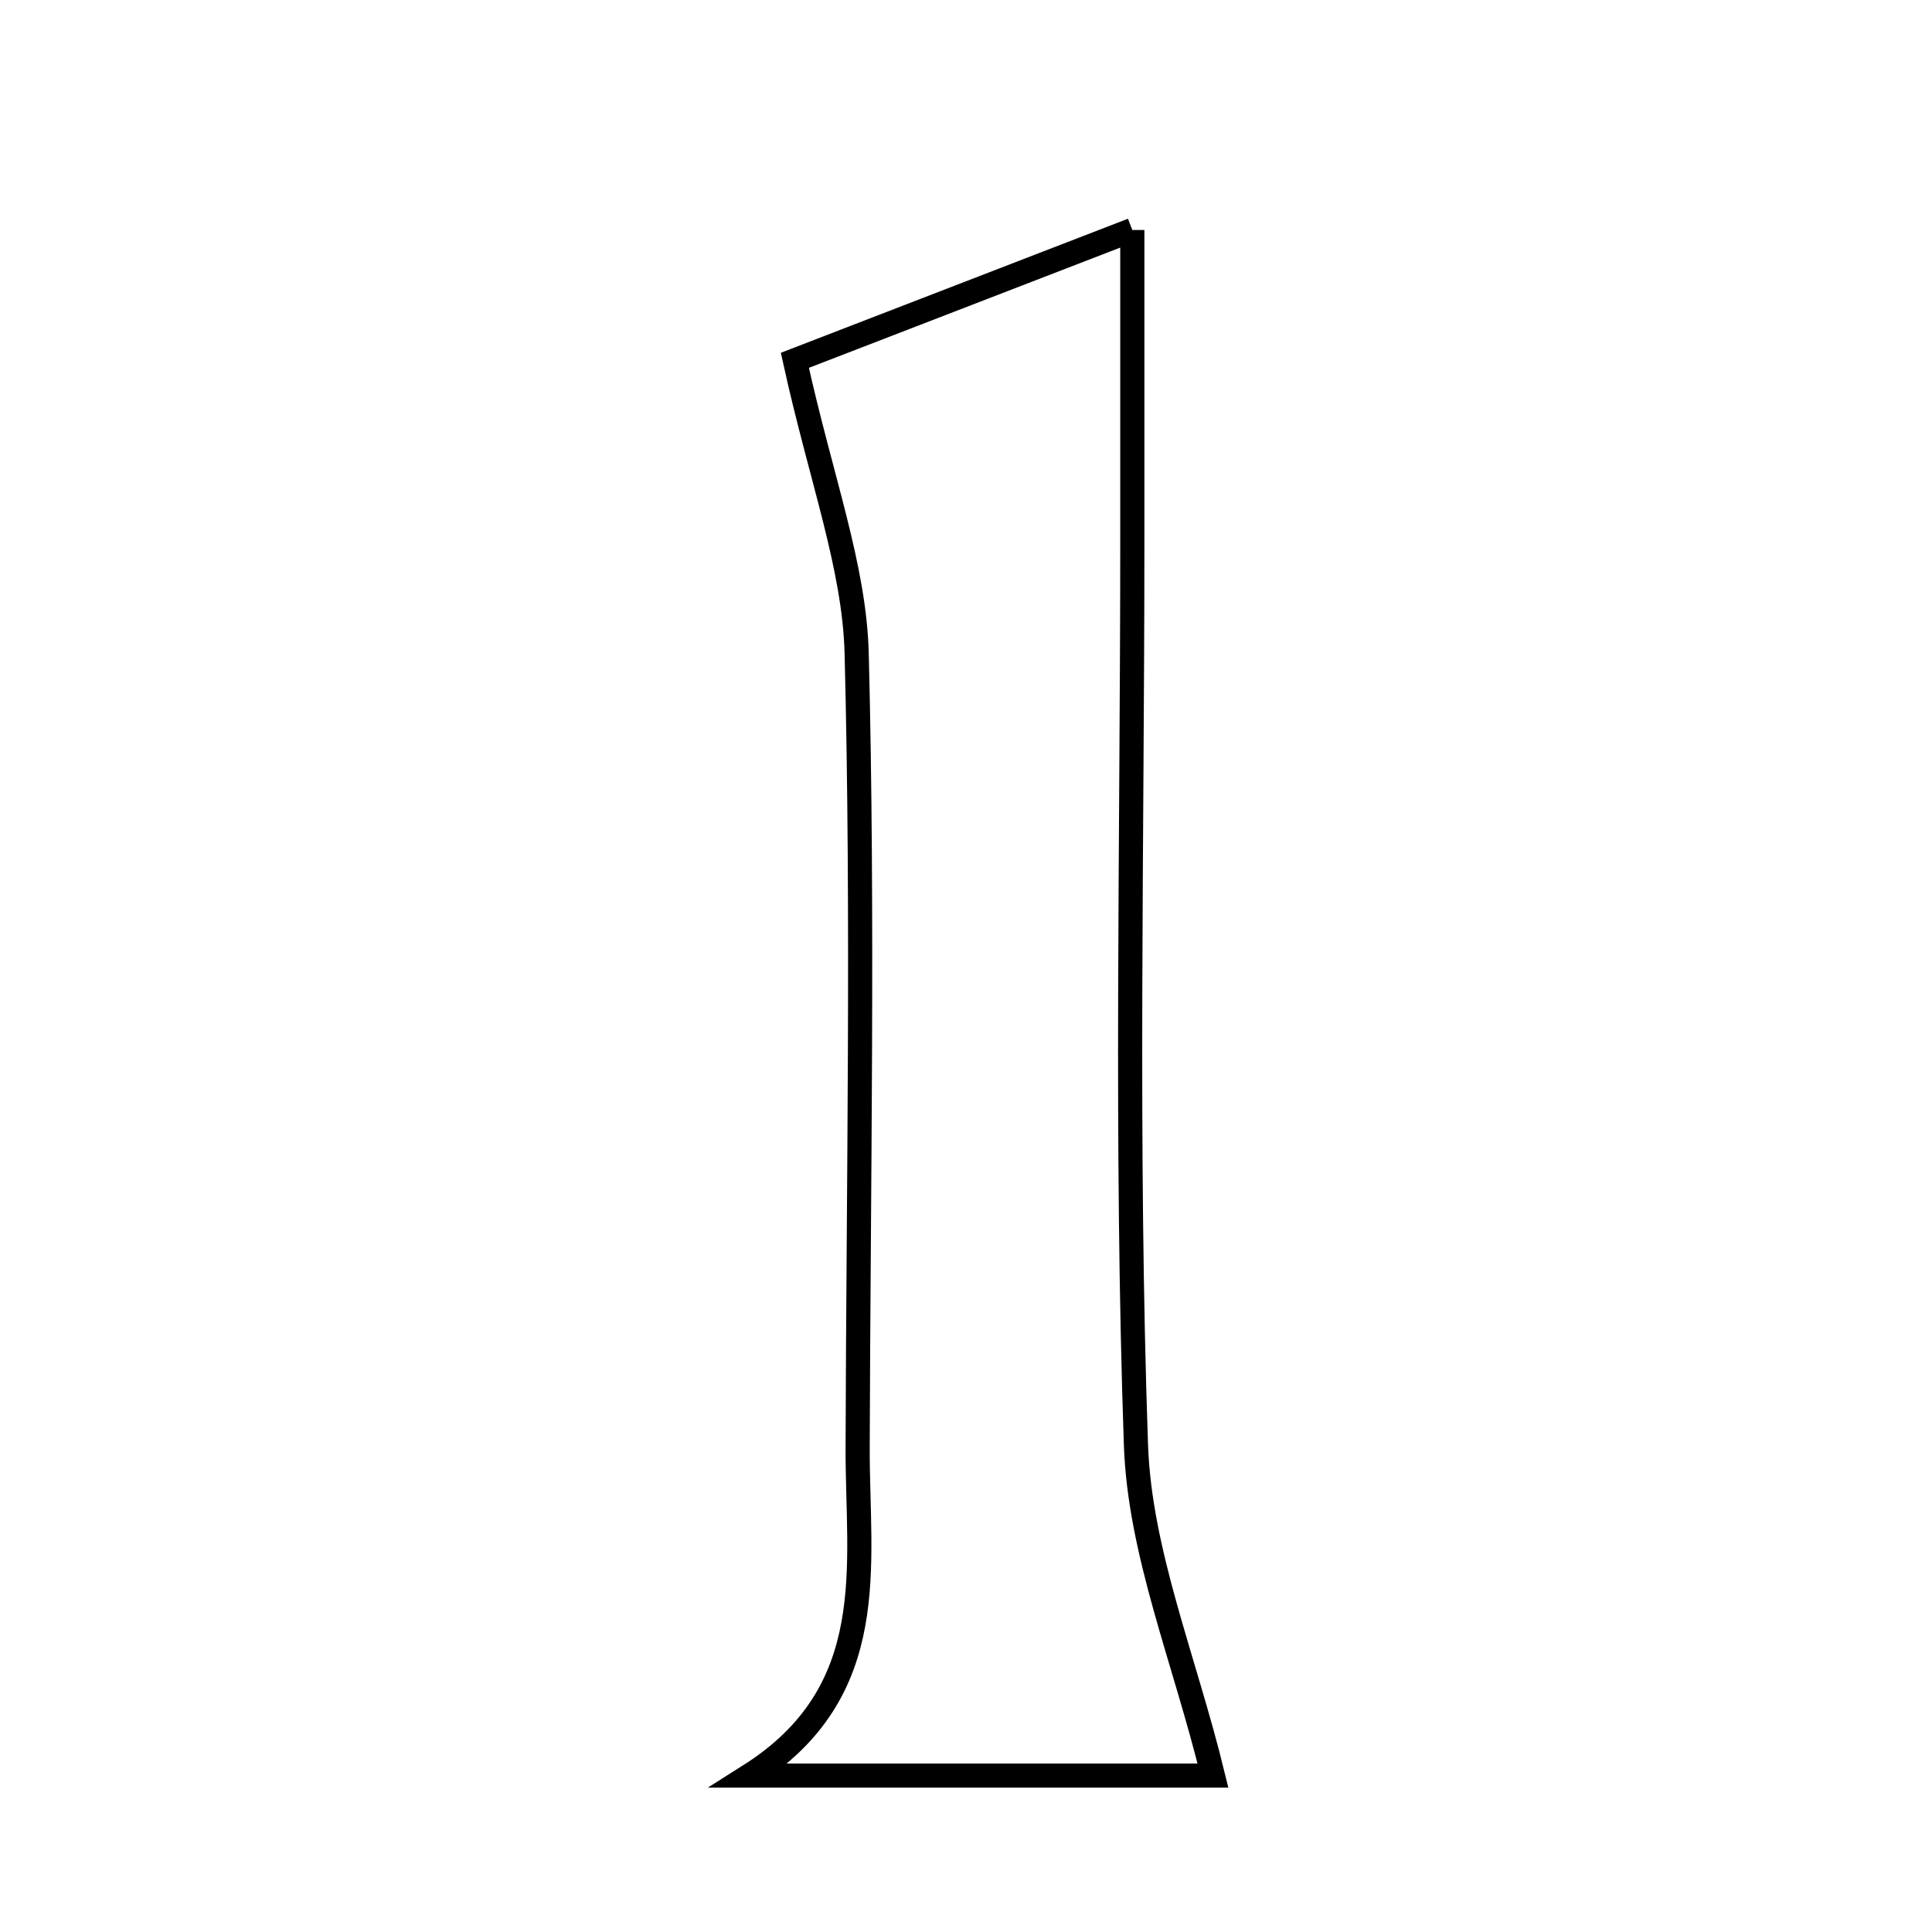 <svg xmlns="http://www.w3.org/2000/svg" viewBox="0.0 0.0 24.0 24.0" height="200px" width="200px"><path fill="none" stroke="black" stroke-width=".3" stroke-opacity="1.0"  filling="0" d="M14.066 2.857 C14.066 4.347 14.066 5.543 14.066 6.74 C14.066 10.475 13.982 14.214 14.111 17.945 C14.157 19.287 14.715 20.61 15.068 22.057 C13.368 22.057 11.339 22.057 9.31 22.057 C10.962 21.012 10.65 19.447 10.654 17.992 C10.663 14.701 10.726 11.409 10.642 8.12 C10.614 7.034 10.2 5.958 9.874 4.476 C10.933 4.067 12.284 3.545 14.066 2.857"></path></svg>